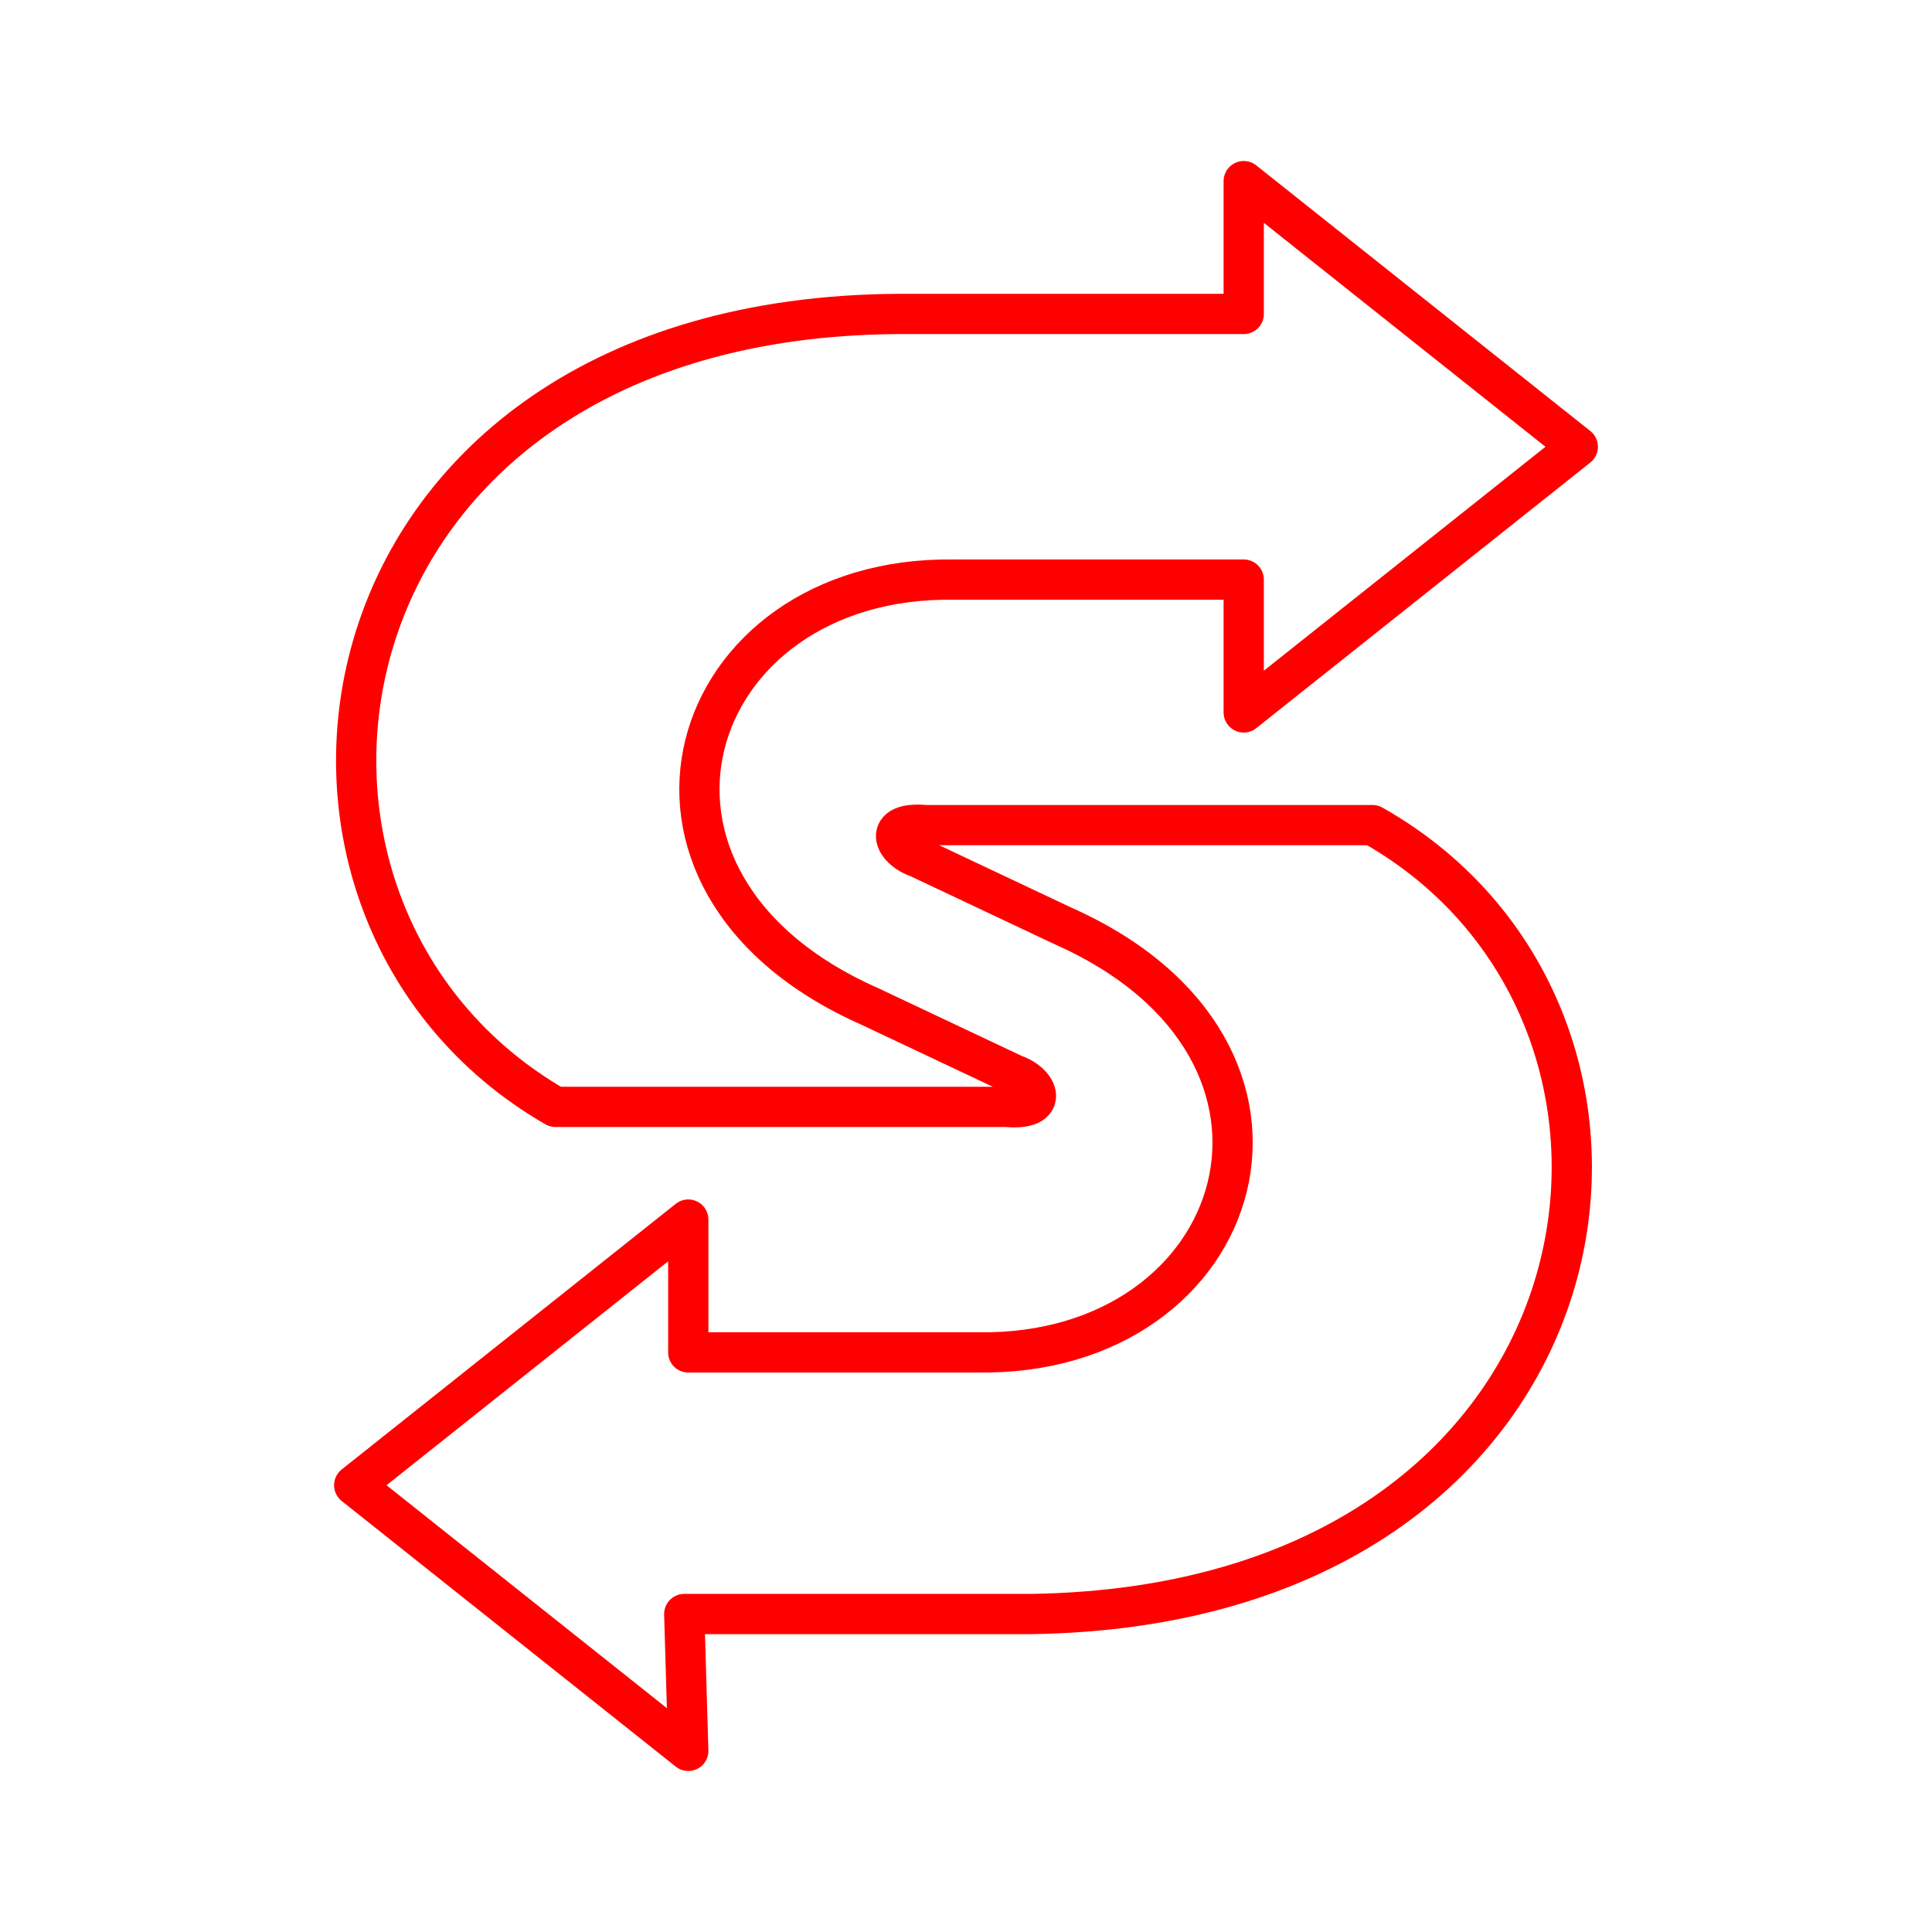 <svg xmlns="http://www.w3.org/2000/svg" viewBox="0 0 48 48"><defs><style>.a{fill:none;stroke:#FF0000;stroke-linecap:round;stroke-linejoin:round;}</style></defs><path class="a" d="M30.9,4.5l8.3,6.6-8.3,6.6V14.4H23.7c-6.7-.1-9.1,7.5-2.1,10.6l3.6,1.7c.6.2.9.9-.2.8H13.8C5.3,22.6,7.5,7.9,22.3,7.8h8.6Z"/><path class="a" d="M17.1,43.5,8.8,36.9l8.3-6.6v3.3h7.2c6.7.1,9.1-7.5,2.1-10.6l-3.6-1.7c-.6-.2-.9-.9.2-.8H34.1c8.5,4.8,6.3,19.4-8.5,19.6H17Z"/></svg>